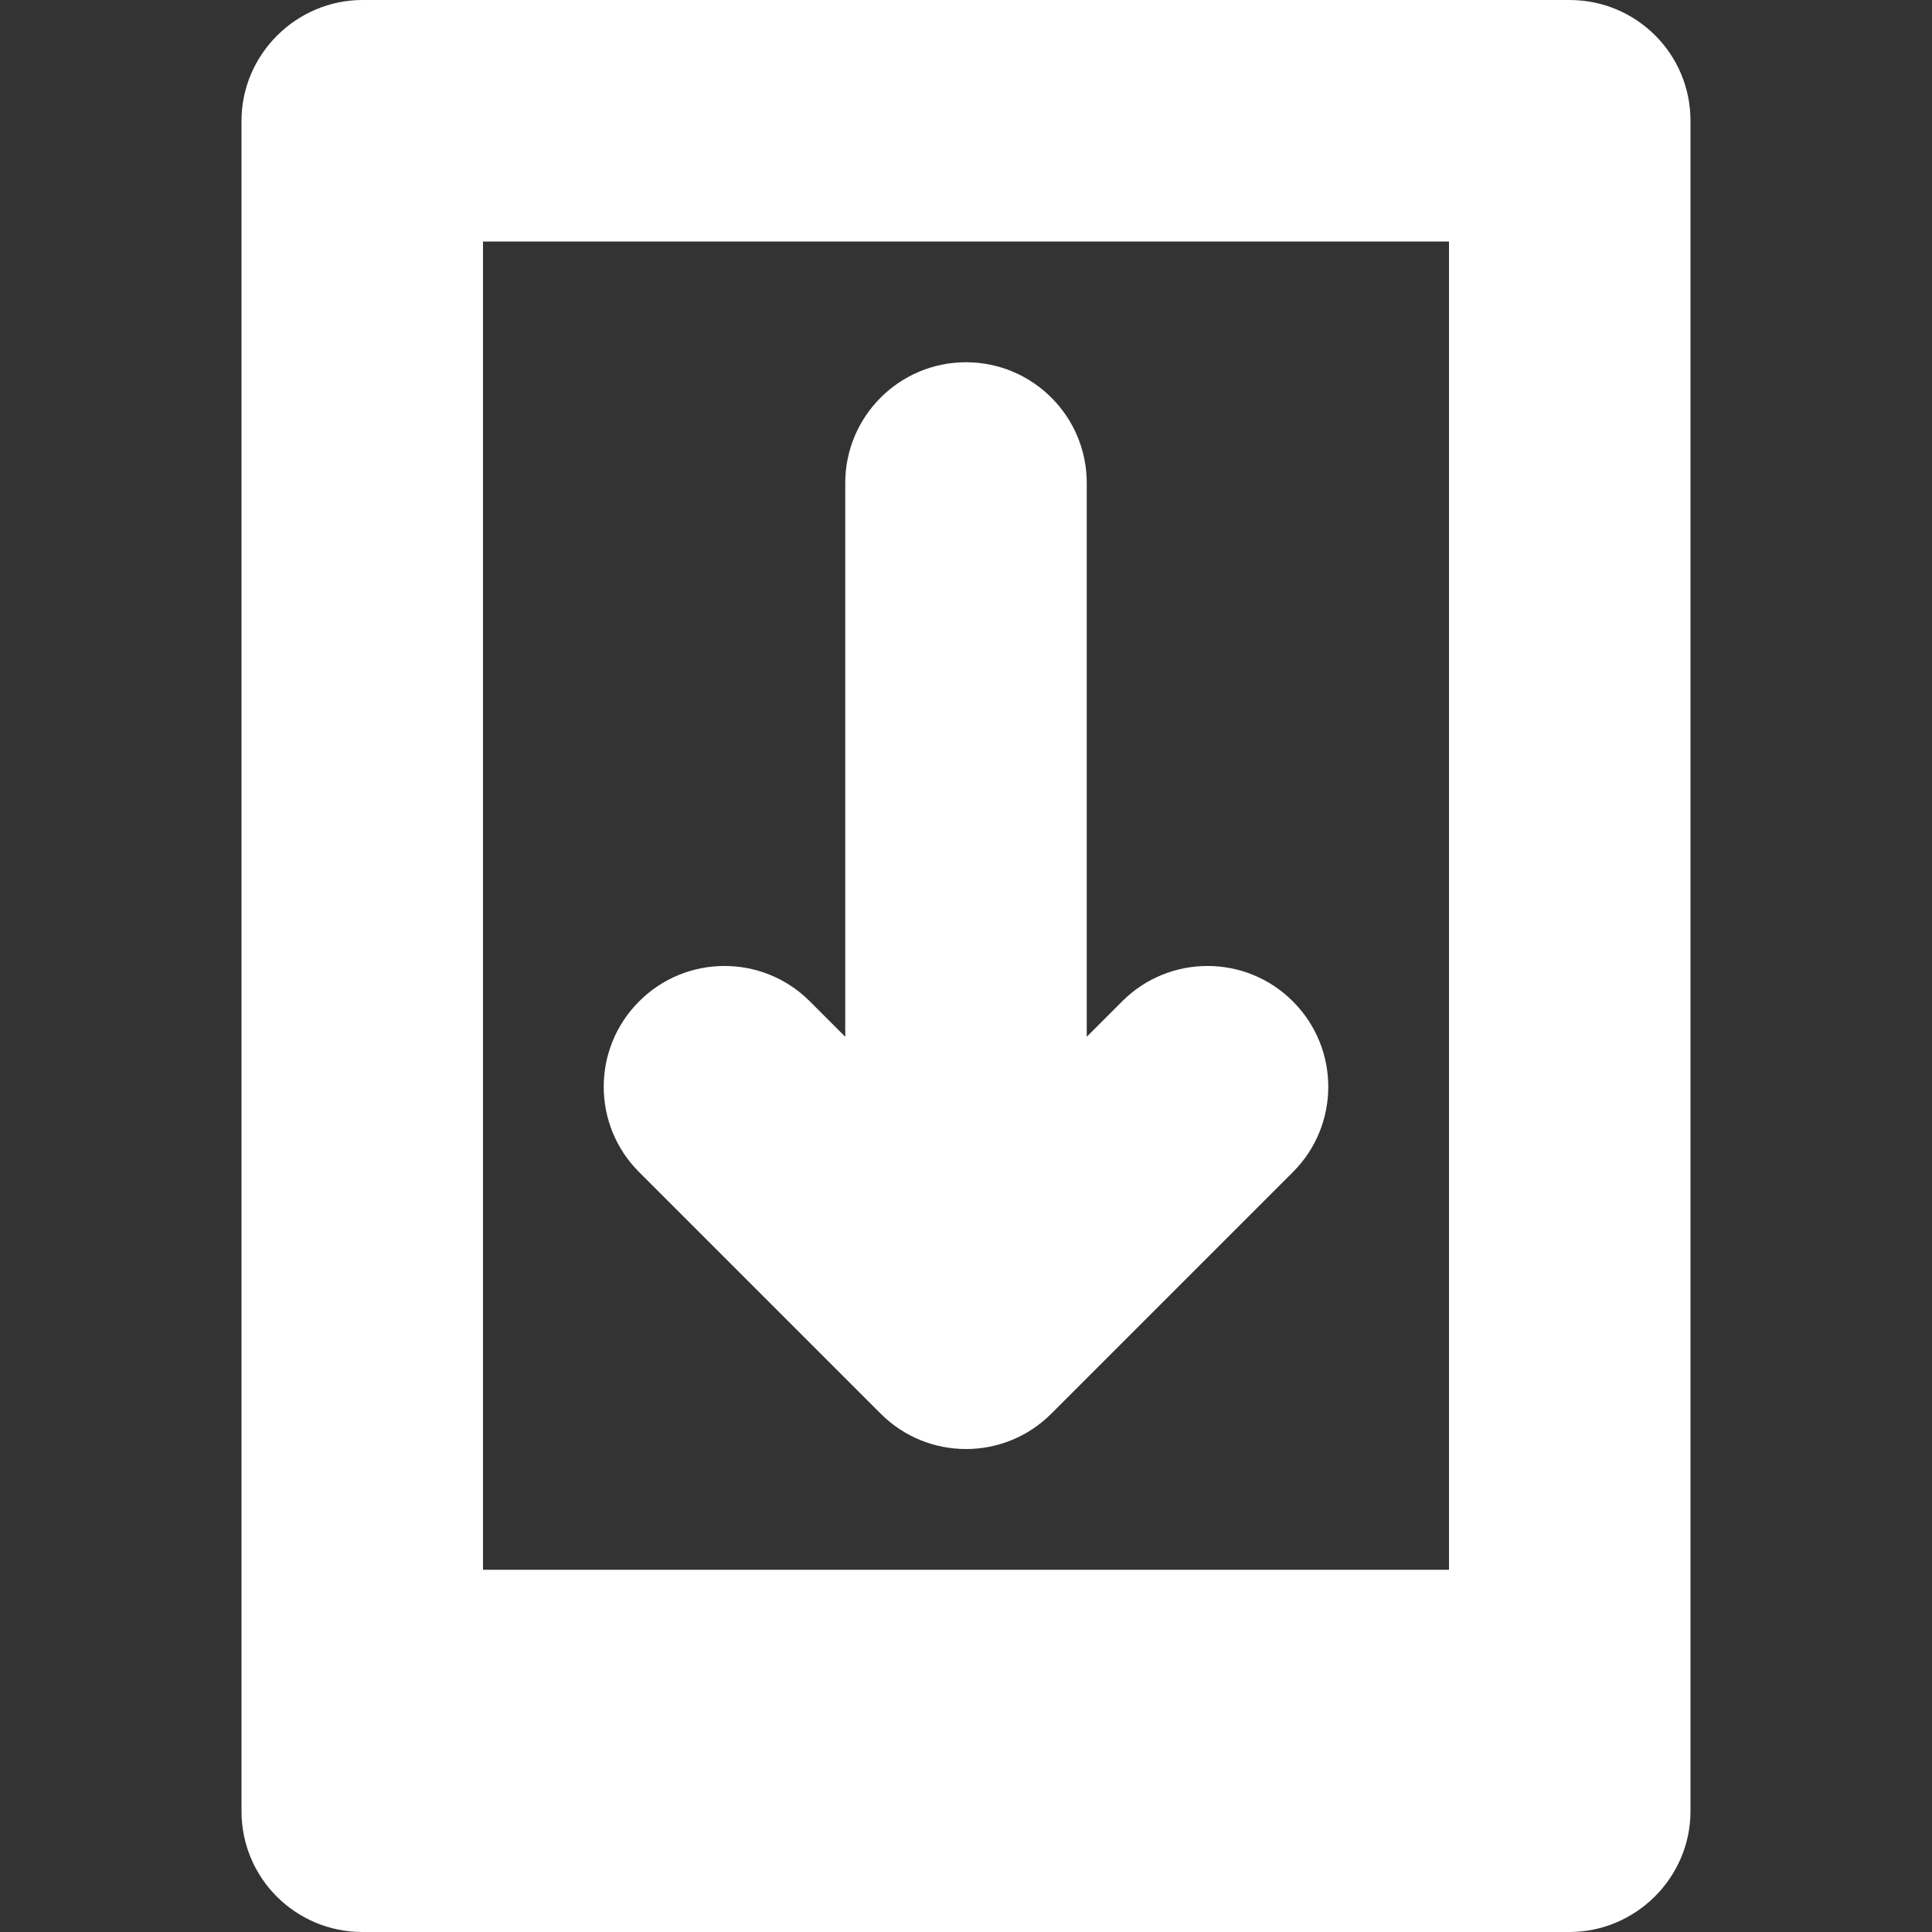 <svg xmlns="http://www.w3.org/2000/svg" width="16" height="16" viewBox="0 0 16 16">
  <rect x="0" y="0" width="16" height="16" fill="#333333" stroke="none"/>
  <g fill="none" fill-rule="evenodd" transform="translate(-64 -160)">
    <path fill="#FFFFFF" d="M71,168.586 L71,164 C71,163.448 71.448,163 72,163 C72.552,163 73,163.448 73,164 L73,168.586 L73.293,168.293 C73.683,167.902 74.317,167.902 74.707,168.293 C75.098,168.683 75.098,169.317 74.707,169.707 L72.707,171.707 C72.317,172.098 71.683,172.098 71.293,171.707 L69.293,169.707 C68.902,169.317 68.902,168.683 69.293,168.293 C69.683,167.902 70.317,167.902 70.707,168.293 L71,168.586 Z M66,161.001 C66,160.448 66.456,160 67.002,160 L76.998,160 C77.551,160 78,160.445 78,161.001 L78,174.999 C78,175.552 77.544,176 76.998,176 L67.002,176 C66.449,176 66,175.555 66,174.999 L66,161.001 Z M68,162 L68,173 L76,173 L76,162 L68,162 Z"/>
  </g>
</svg>
